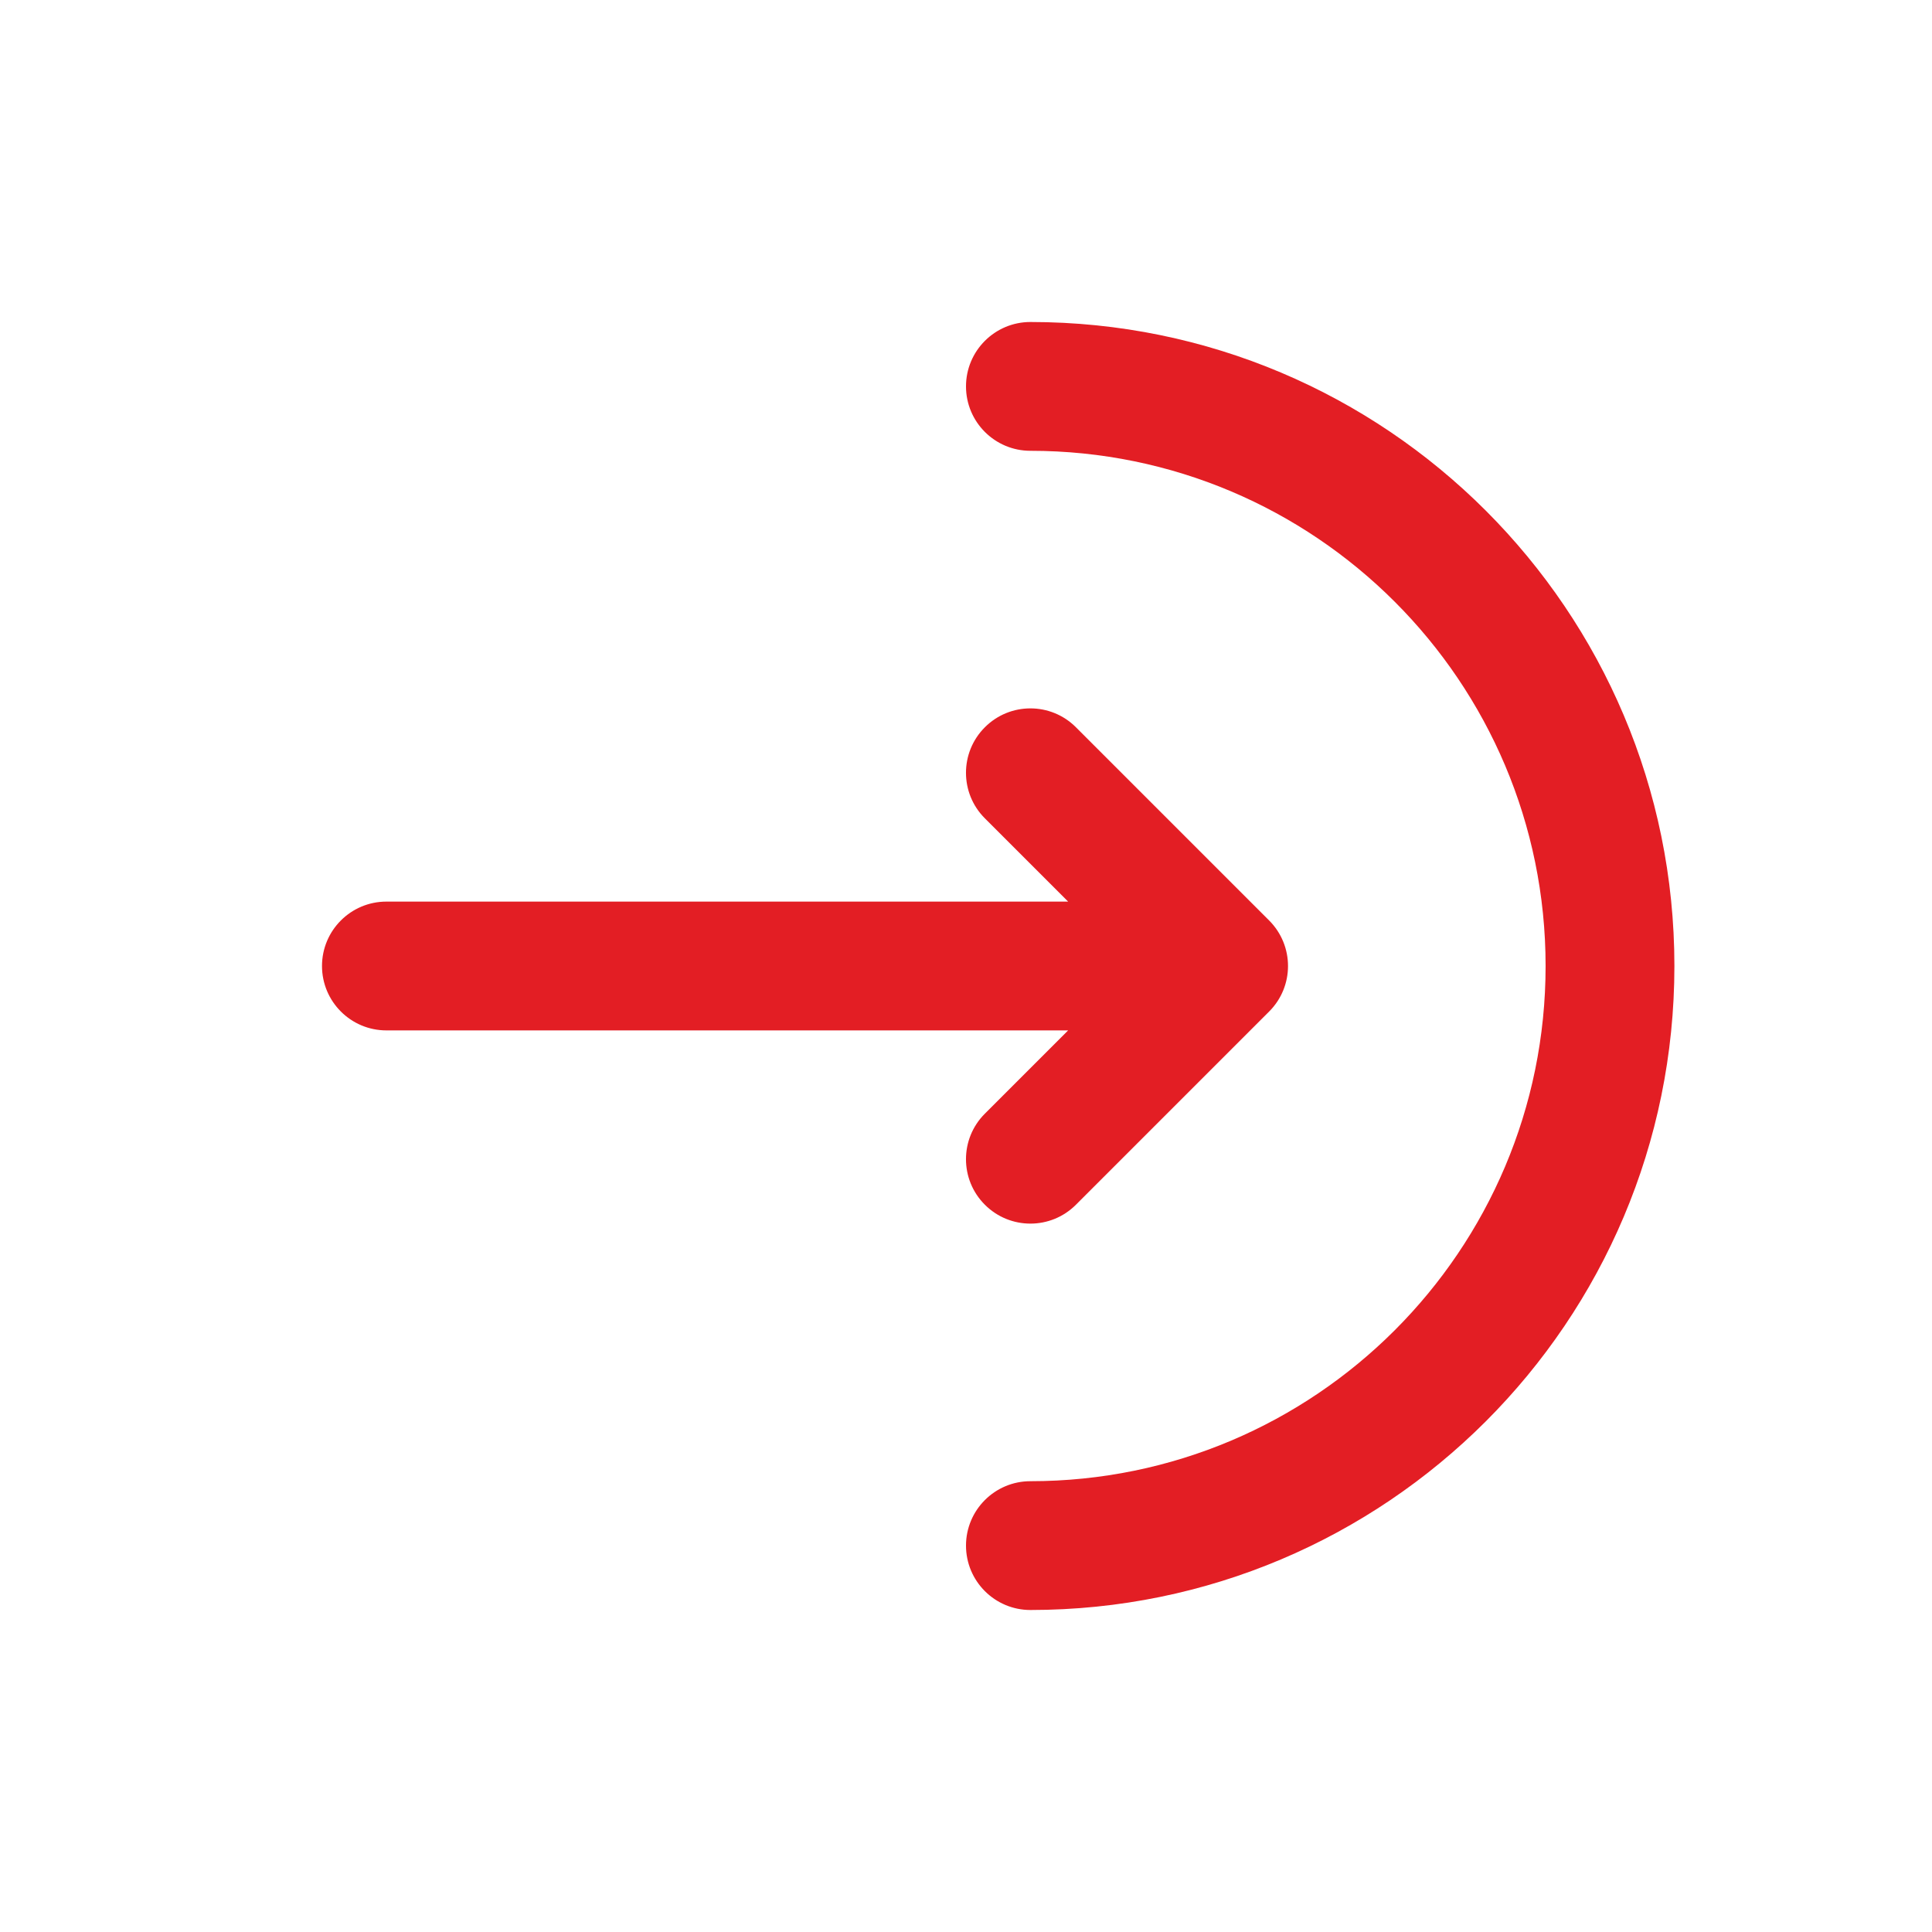 <svg width="30" height="30" viewBox="0 0 30 30" fill="none" xmlns="http://www.w3.org/2000/svg">
<path fill-rule="evenodd" clip-rule="evenodd" d="M15 6C15 5.448 15.448 5 16 5C21.523 5 26 9.477 26 15C26 20.523 21.523 25 16 25C15.448 25 15 24.552 15 24C15 23.448 15.448 23 16 23C20.418 23 24 19.418 24 15C24 10.582 20.418 7 16 7C15.448 7 15 6.552 15 6ZM16.707 11.293L19.707 14.293C20.098 14.684 20.098 15.317 19.707 15.707L16.707 18.707C16.317 19.098 15.683 19.098 15.293 18.707C14.902 18.317 14.902 17.683 15.293 17.293L16.586 16L6 16C5.448 16 5 15.552 5 15C5 14.448 5.448 14 6 14L16.586 14L15.293 12.707C14.902 12.317 14.902 11.683 15.293 11.293C15.683 10.902 16.317 10.902 16.707 11.293Z" fill="#E31E24"/>
</svg>
